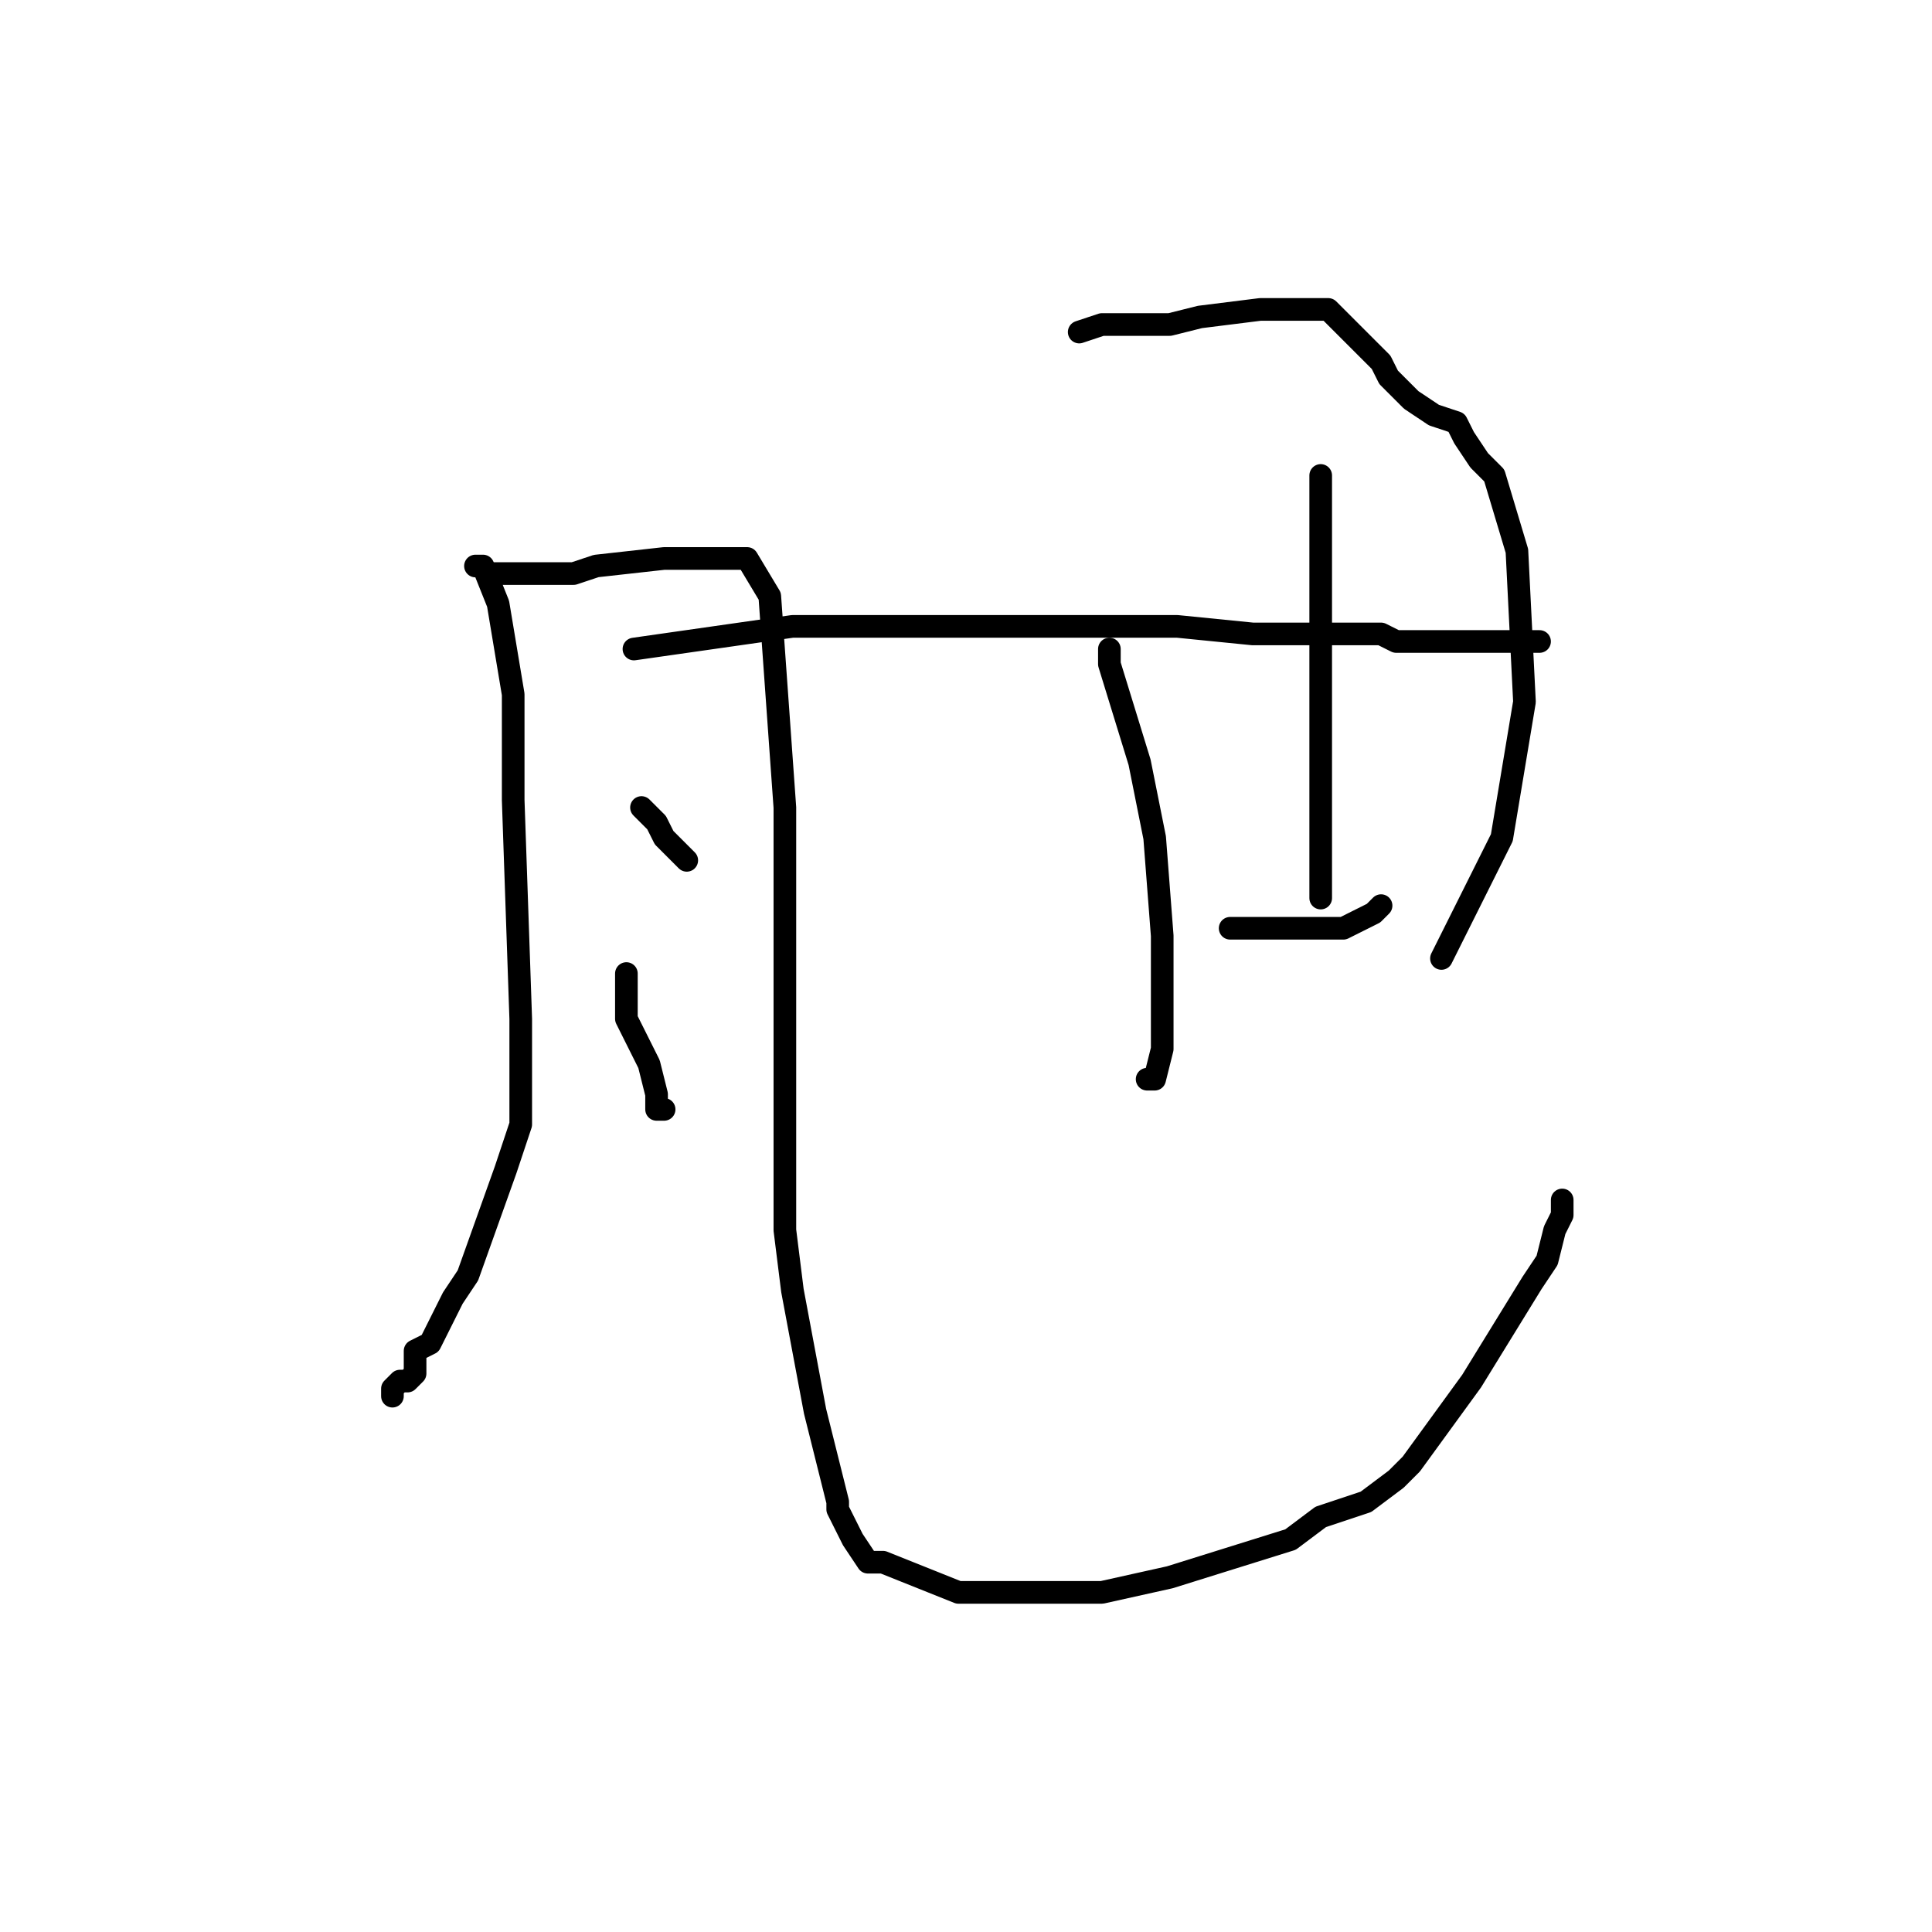 <?xml version="1.0" standalone="no"?>
    <svg width="256" height="256" xmlns="http://www.w3.org/2000/svg" version="1.1">
    <polyline stroke="black" stroke-width="3" stroke-linecap="round" fill="transparent" stroke-linejoin="round" points="63 75 64 75 66 80 68 92 68 106 69 135 69 147 69 149 67 155 62 169 60 172 57 178 55 179 55 182 54 183 53 183 52 184 52 185 52 185 " />
        <polyline stroke="black" stroke-width="3" stroke-linecap="round" fill="transparent" stroke-linejoin="round" points="65 76 67 76 68 76 76 76 79 75 88 74 92 74 94 74 96 74 97 74 98 74 99 74 99 74 102 79 104 107 104 121 104 143 104 163 105 171 108 187 111 199 111 200 113 204 115 207 117 207 127 211 146 211 155 209 171 204 175 201 181 199 185 196 187 194 195 183 203 170 205 167 206 163 207 161 207 159 207 159 " />
        <polyline stroke="black" stroke-width="3" stroke-linecap="round" fill="transparent" stroke-linejoin="round" points="85 107 87 109 88 111 90 113 91 114 91 114 " />
        <polyline stroke="black" stroke-width="3" stroke-linecap="round" fill="transparent" stroke-linejoin="round" points="83 129 83 131 83 135 86 141 87 145 87 146 87 147 88 147 88 147 " />
        <polyline stroke="black" stroke-width="3" stroke-linecap="round" fill="transparent" stroke-linejoin="round" points="147 86 147 88 151 101 153 111 154 124 154 128 154 135 154 139 153 143 152 143 152 143 152 143 " />
        <polyline stroke="black" stroke-width="3" stroke-linecap="round" fill="transparent" stroke-linejoin="round" points="143 44 146 43 147 43 155 43 159 42 167 41 171 41 175 41 175 41 176 41 177 42 178 43 180 45 182 47 183 48 184 50 186 52 187 53 190 55 193 56 194 58 196 61 198 63 201 73 202 93 199 111 196 117 193 123 192 125 191 127 191 127 191 127 " />
        <polyline stroke="black" stroke-width="3" stroke-linecap="round" fill="transparent" stroke-linejoin="round" points="84 86 91 85 105 83 115 83 133 83 149 83 156 83 166 84 173 84 175 84 179 84 183 84 185 85 187 85 190 85 191 85 192 85 194 85 195 85 197 85 198 85 199 85 200 85 202 85 203 85 203 85 204 85 204 85 " />
        <polyline stroke="black" stroke-width="3" stroke-linecap="round" fill="transparent" stroke-linejoin="round" points="163 123 164 123 167 123 171 123 178 123 180 122 182 121 183 120 183 120 183 120 " />
        <polyline stroke="black" stroke-width="3" stroke-linecap="round" fill="transparent" stroke-linejoin="round" points="175 63 175 70 175 75 175 87 175 95 175 96 175 99 175 102 175 103 175 104 175 105 175 106 175 107 175 109 175 111 175 113 175 114 175 116 175 117 175 118 175 119 175 119 " />
        </svg>